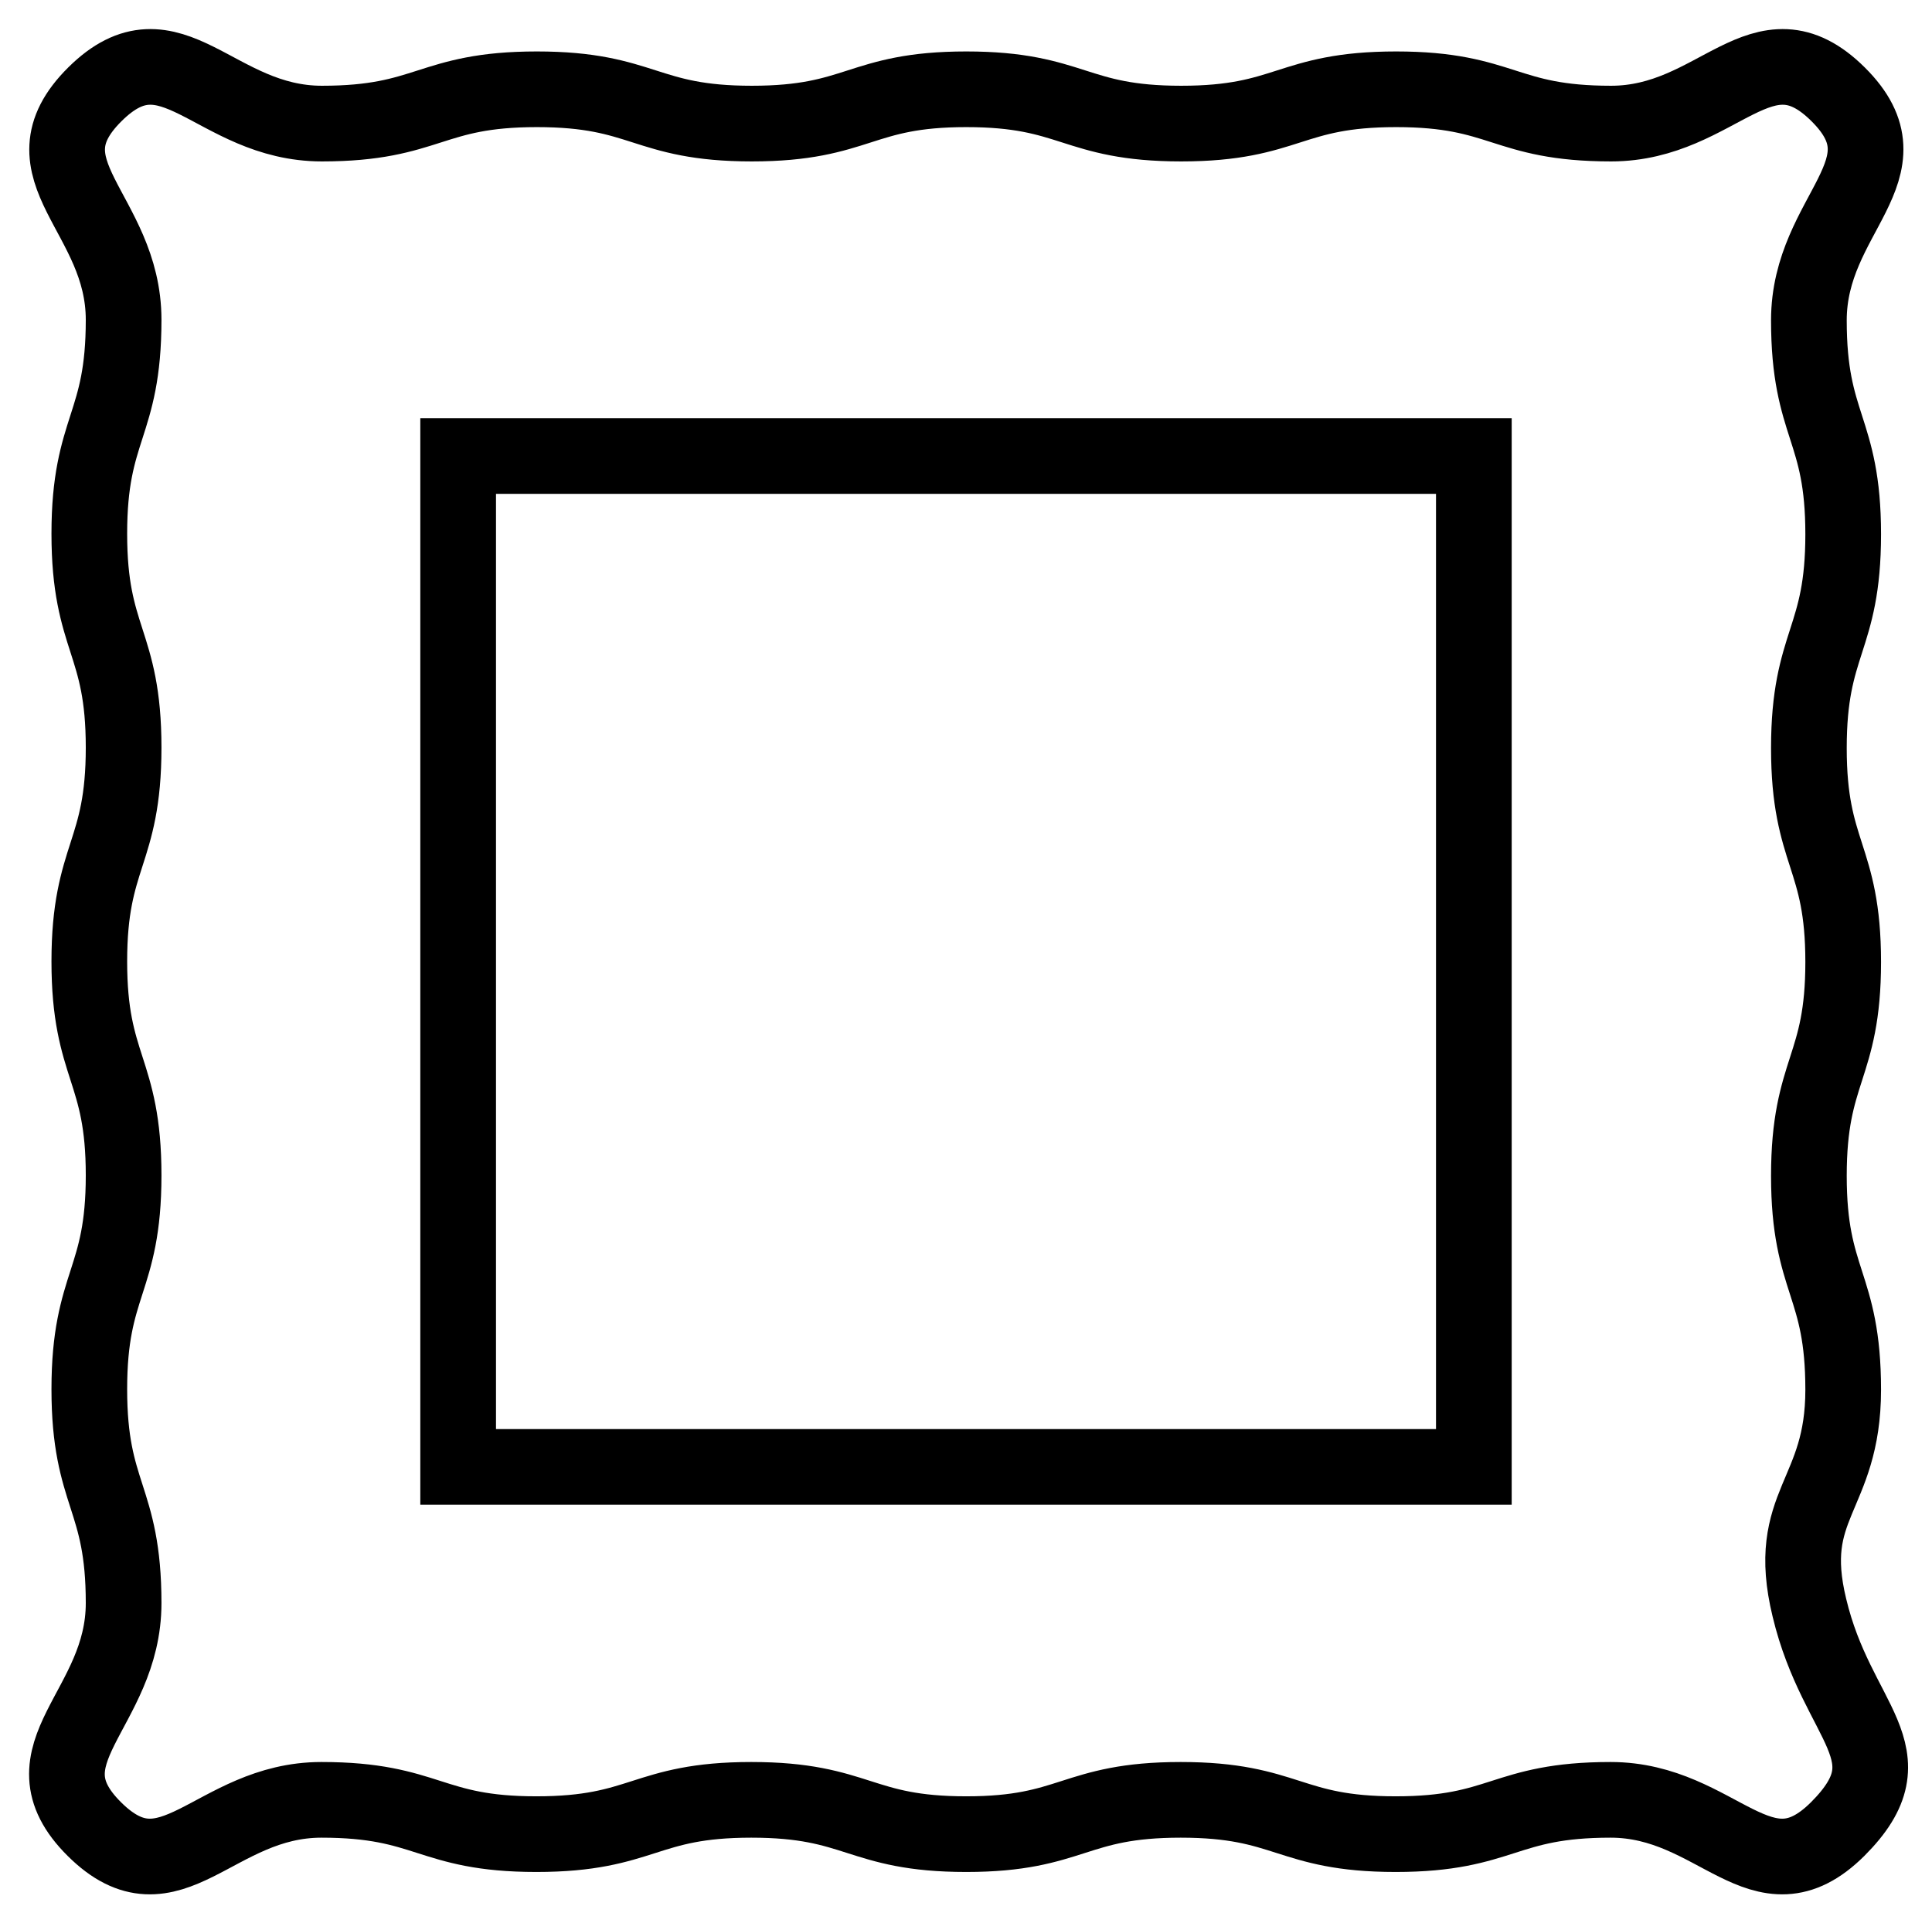 <?xml version="1.0" encoding="utf-8"?>
<!-- Generator: Adobe Illustrator 25.4.1, SVG Export Plug-In . SVG Version: 6.00 Build 0)  -->
<svg version="1.1" id="Layer_1" xmlns="http://www.w3.org/2000/svg" xmlns:xlink="http://www.w3.org/1999/xlink" x="0px" y="0px"
	 viewBox="0 0 38.29 38.12" enable-background="new 0 0 38.29 38.12" xml:space="preserve">
<path fill="none" stroke="#000000" stroke-width="1.5" stroke-miterlimit="10" d="M36.42,36.26c-1.51,1.5-2.37-0.58-4.5-0.58
	c-2.13,0-2.13,0.68-4.26,0.68c-2.13,0-2.13-0.68-4.26-0.68c-2.13,0-2.13,0.68-4.25,0.68c-2.13,0-2.13-0.68-4.26-0.68
	c-2.13,0-2.13,0.68-4.26,0.68c-2.13,0-2.13-0.68-4.26-0.68s-2.99,2.08-4.5,0.58c-1.5-1.49,0.58-2.36,0.58-4.48
	c0-2.12-0.68-2.12-0.68-4.24c0-2.12,0.68-2.12,0.68-4.24c0-2.12-0.68-2.12-0.68-4.24c0-2.12,0.68-2.12,0.68-4.24
	c0-2.12-0.68-2.12-0.68-4.24c0-2.12,0.68-2.12,0.68-4.24S0.37,3.37,1.88,1.87c1.51-1.5,2.37,0.58,4.5,0.58
	c2.13,0,2.13-0.68,4.26-0.68c2.13,0,2.13,0.68,4.26,0.68c2.13,0,2.13-0.68,4.25-0.68c2.13,0,2.13,0.68,4.26,0.68
	c2.13,0,2.13-0.68,4.26-0.68c2.13,0,2.13,0.68,4.26,0.68s2.99-2.08,4.5-0.58c1.5,1.49-0.58,2.36-0.58,4.48
	c0,2.12,0.68,2.12,0.68,4.24c0,2.12-0.68,2.12-0.68,4.24c0,2.12,0.68,2.12,0.68,4.24c0,2.12-0.68,2.12-0.68,4.24
	c0,2.12,0.68,2.12,0.68,4.24c0,2.12-1.17,2.26-0.67,4.32C36.41,34.18,37.92,34.76,36.42,36.26z"/>
<rect x="9.08" y="9.04" fill="none" stroke="#000000" stroke-width="1.5" stroke-miterlimit="10" width="20.13" height="20.04"/>
</svg>
